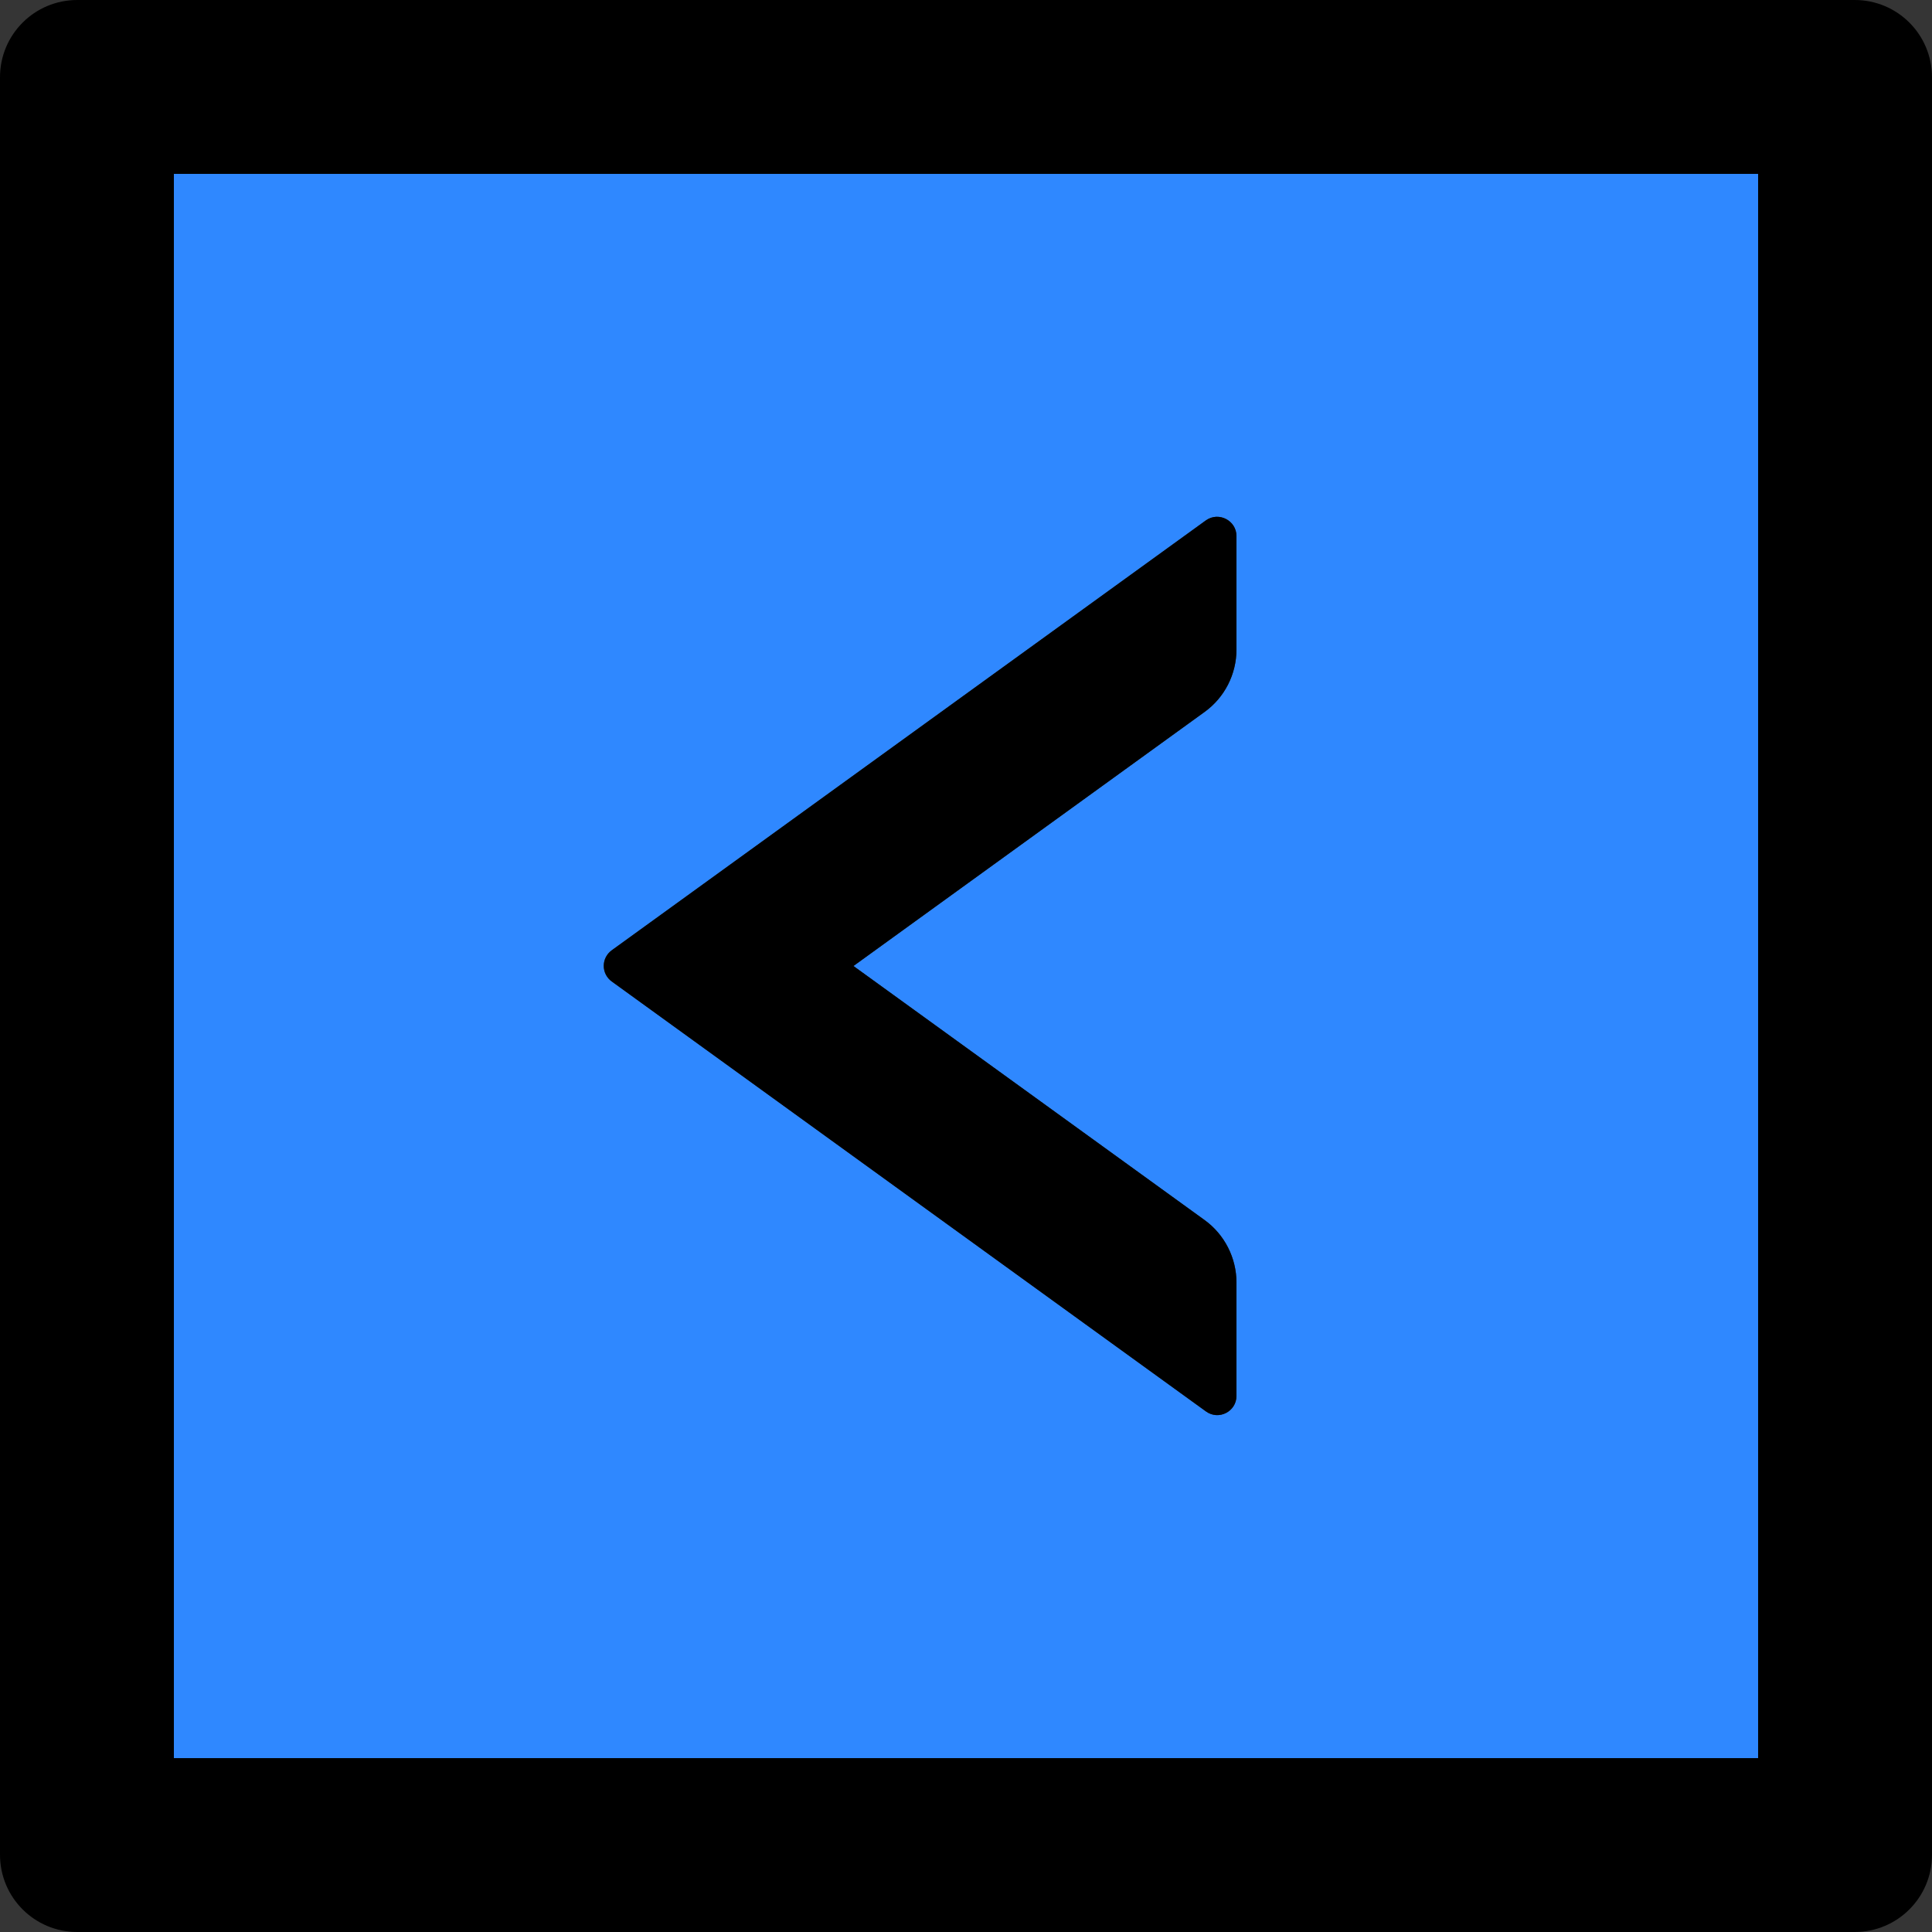 <?xml version="1.0" encoding="UTF-8"?>
<svg width="48" height="48" viewBox="0 0 48 48" fill="none" xmlns="http://www.w3.org/2000/svg">
  <rect x="0" y="0" width="48" height="48" fill="#333333" stroke="none"/>
  <rect width="48" height="48" fill="white" fill-opacity="0.01"/>
  <path d="M46.08,0 L1.92,0 C0.858,0 0,0.858 0,1.92 L0,46.08 C0,47.142 0.858,48 1.92,48 L46.08,48 C47.142,48 48,47.142 48,46.08 L48,1.92 C48,0.858 47.142,0 46.08,0 Z M43.68,43.68 L4.32,43.68 L4.32,4.32 L43.68,4.32 L43.68,43.68 Z" fill="#000"></path>
  <path d="M4.32,43.68 L43.68,43.68 L43.68,4.32 L4.32,4.32 L4.32,43.68 Z M15.198,23.61 L29.958,12.93 C30.276,12.702 30.72,12.93 30.72,13.32 L30.72,16.134 C30.72,16.752 30.426,17.328 29.928,17.688 L21.204,24 L29.928,30.312 C30.426,30.672 30.72,31.254 30.72,31.866 L30.72,34.68 C30.72,35.07 30.276,35.298 29.958,35.064 L15.198,24.384 C15.074,24.294 15,24.15 15,23.997 C15,23.844 15.074,23.7 15.198,23.61 L15.198,23.61 Z" fill="#2F88FF"></path>
  <path d="M15.198,24.384 L29.958,35.064 C30.276,35.298 30.72,35.07 30.72,34.68 L30.72,31.866 C30.72,31.254 30.426,30.672 29.928,30.312 L21.204,24 L29.928,17.688 C30.426,17.328 30.72,16.752 30.72,16.134 L30.72,13.32 C30.72,12.93 30.276,12.702 29.958,12.93 L15.198,23.61 C15.074,23.7 15,23.844 15,23.997 C15,24.15 15.074,24.294 15.198,24.384 Z" fill="#000"></path>
</svg>
